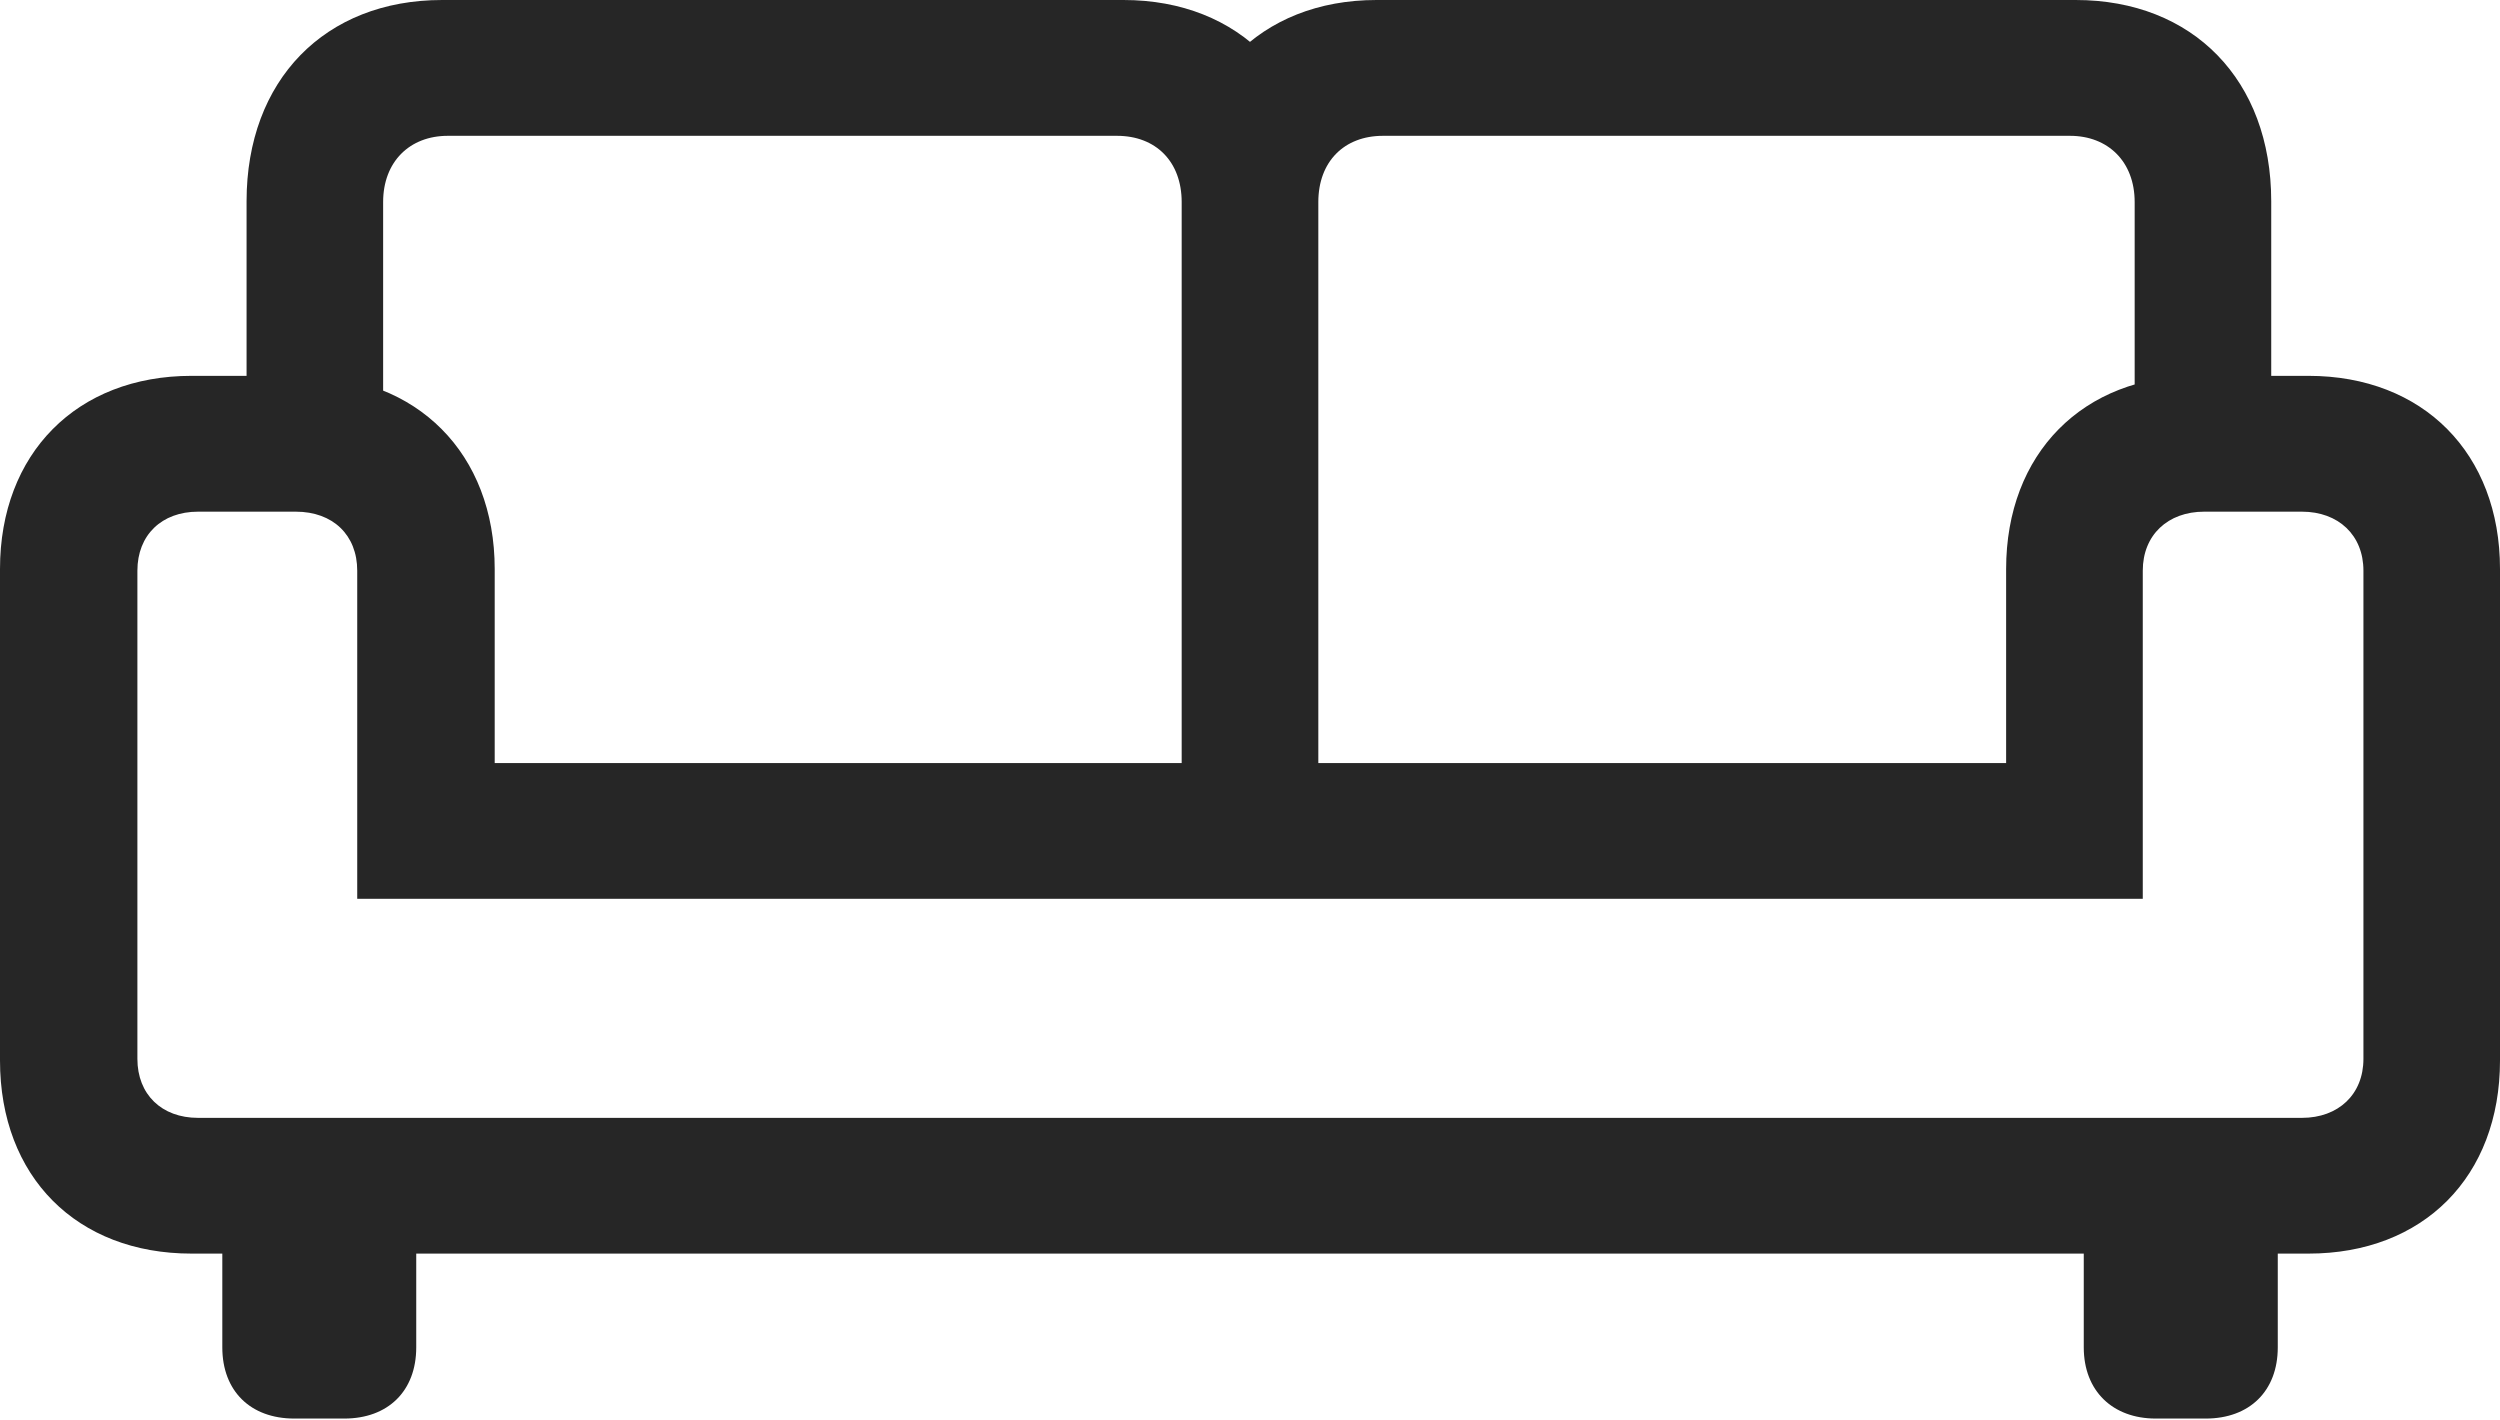 <?xml version="1.0" encoding="UTF-8"?>
<!--Generator: Apple Native CoreSVG 175.5-->
<!DOCTYPE svg
PUBLIC "-//W3C//DTD SVG 1.1//EN"
       "http://www.w3.org/Graphics/SVG/1.1/DTD/svg11.dtd">
<svg version="1.1" xmlns="http://www.w3.org/2000/svg" xmlns:xlink="http://www.w3.org/1999/xlink" width="30.205" height="17.158">
 <g>
  <rect height="17.158" opacity="0" width="30.205" x="0" y="0"/>
  <path d="M2.979 5.742L4.629 5.742L4.629 2.441C4.629 1.953 4.951 1.641 5.41 1.641L13.496 1.641C13.965 1.641 14.277 1.953 14.277 2.441L14.277 10.195L15.928 10.195L15.928 2.432C15.928 0.967 14.98 0 13.574 0L5.342 0C3.926 0 2.979 0.967 2.979 2.432ZM27.441 5.742L27.441 2.432C27.441 0.967 26.494 0 25.078 0L16.631 0C15.225 0 14.277 0.967 14.277 2.432L14.277 10.195L15.928 10.195L15.928 2.441C15.928 1.953 16.24 1.641 16.709 1.641L25.01 1.641C25.469 1.641 25.791 1.953 25.791 2.441L25.791 5.742ZM0 12.812C0 14.219 0.928 15.146 2.314 15.146L27.891 15.146C29.277 15.146 30.205 14.219 30.205 12.812L30.205 6.875C30.205 5.479 29.277 4.541 27.891 4.541L26.543 4.541C25.166 4.541 24.238 5.479 24.238 6.875L24.238 9.219L5.977 9.219L5.977 6.875C5.977 5.479 5.039 4.541 3.662 4.541L2.314 4.541C0.928 4.541 0 5.479 0 6.875ZM1.66 12.793L1.66 6.895C1.66 6.465 1.953 6.182 2.393 6.182L3.574 6.182C4.023 6.182 4.316 6.465 4.316 6.895L4.316 10.859L25.889 10.859L25.889 6.895C25.889 6.465 26.191 6.182 26.631 6.182L27.812 6.182C28.252 6.182 28.555 6.465 28.555 6.895L28.555 12.793C28.555 13.223 28.252 13.506 27.812 13.506L2.393 13.506C1.953 13.506 1.66 13.223 1.66 12.793ZM3.555 17.139L4.16 17.139C4.688 17.139 5.029 16.807 5.029 16.279L5.029 14.209L2.686 14.209L2.686 16.279C2.686 16.807 3.027 17.139 3.555 17.139ZM26.045 17.139L26.65 17.139C27.178 17.139 27.52 16.807 27.52 16.279L27.52 14.209L25.176 14.209L25.176 16.279C25.176 16.807 25.527 17.139 26.045 17.139Z" fill="#000000" fill-opacity="0.85"/>
 </g>
</svg>
